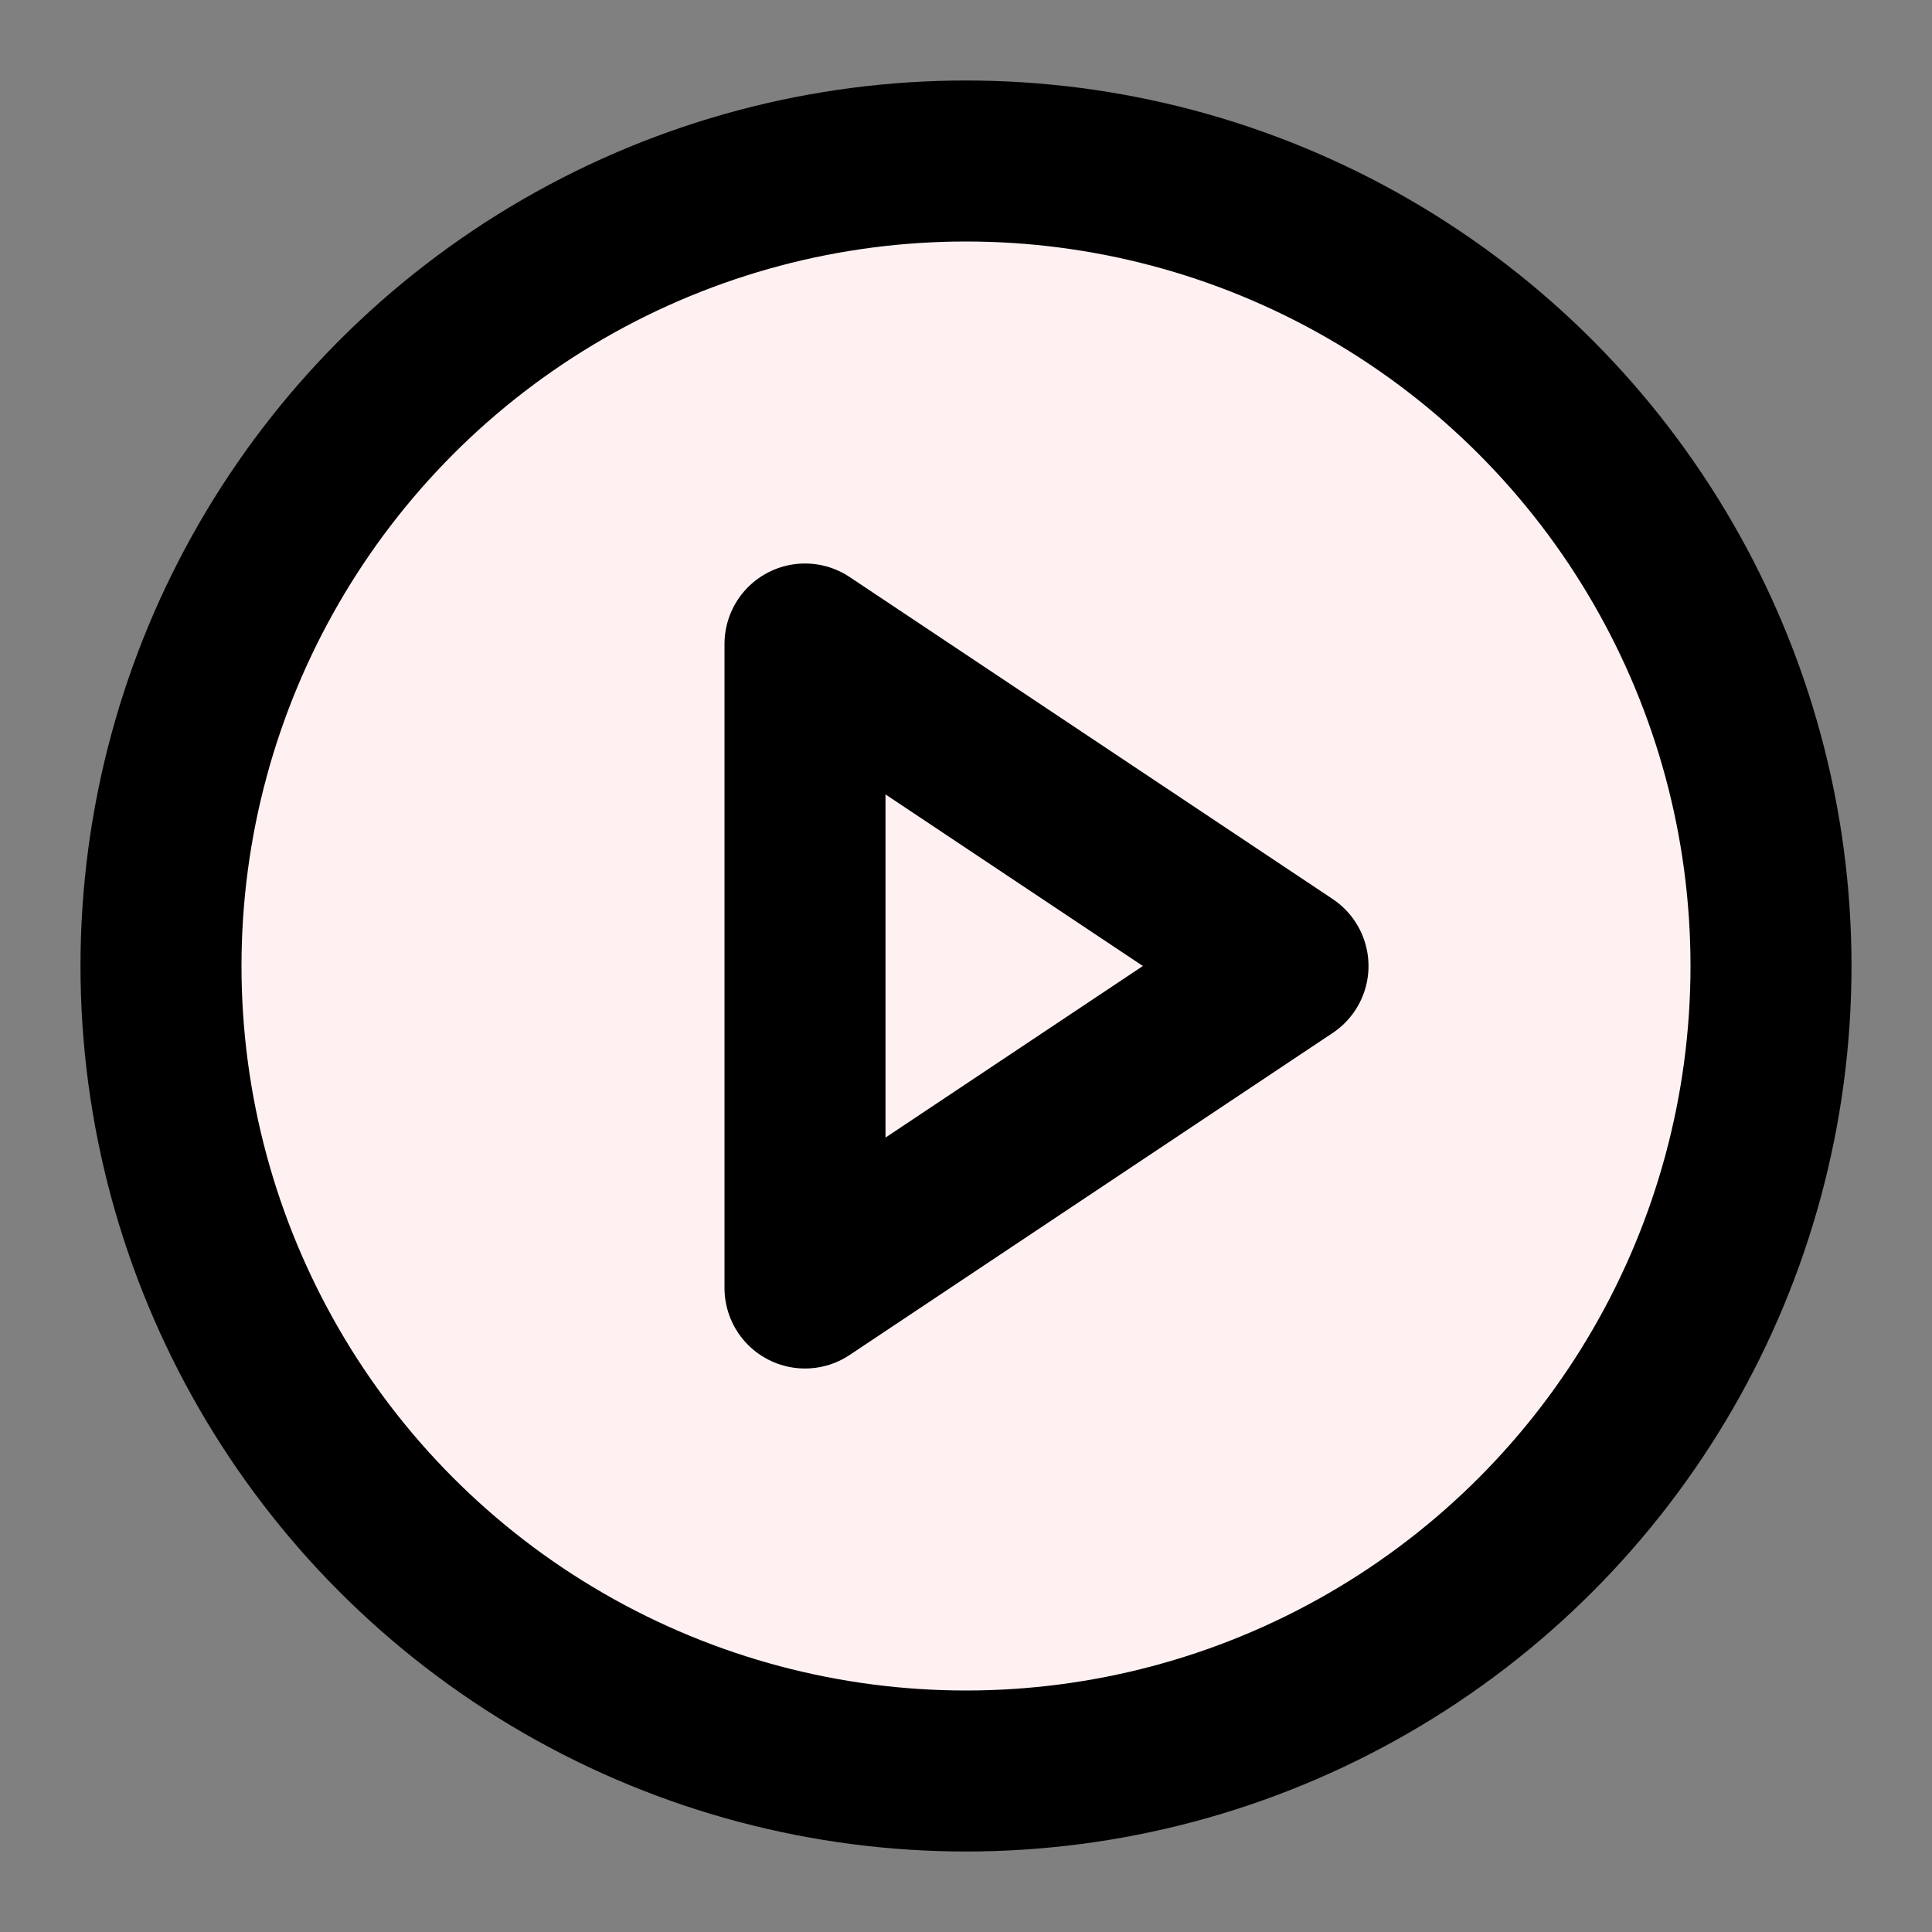 <svg xmlns="http://www.w3.org/2000/svg" width="24" height="24" viewBox="0 0 24 24" fill="#fff1f2" stroke="currentColor" stroke-width="2" stroke-linecap="round" stroke-linejoin="round" class="feather feather-play-circle"><rect x="0" y="0" width="24" height="24" fill="#808080" stroke="none"/><circle cx="12" cy="12" r="10"></circle><polygon points="10 8 16 12 10 16 10 8"></polygon></svg>